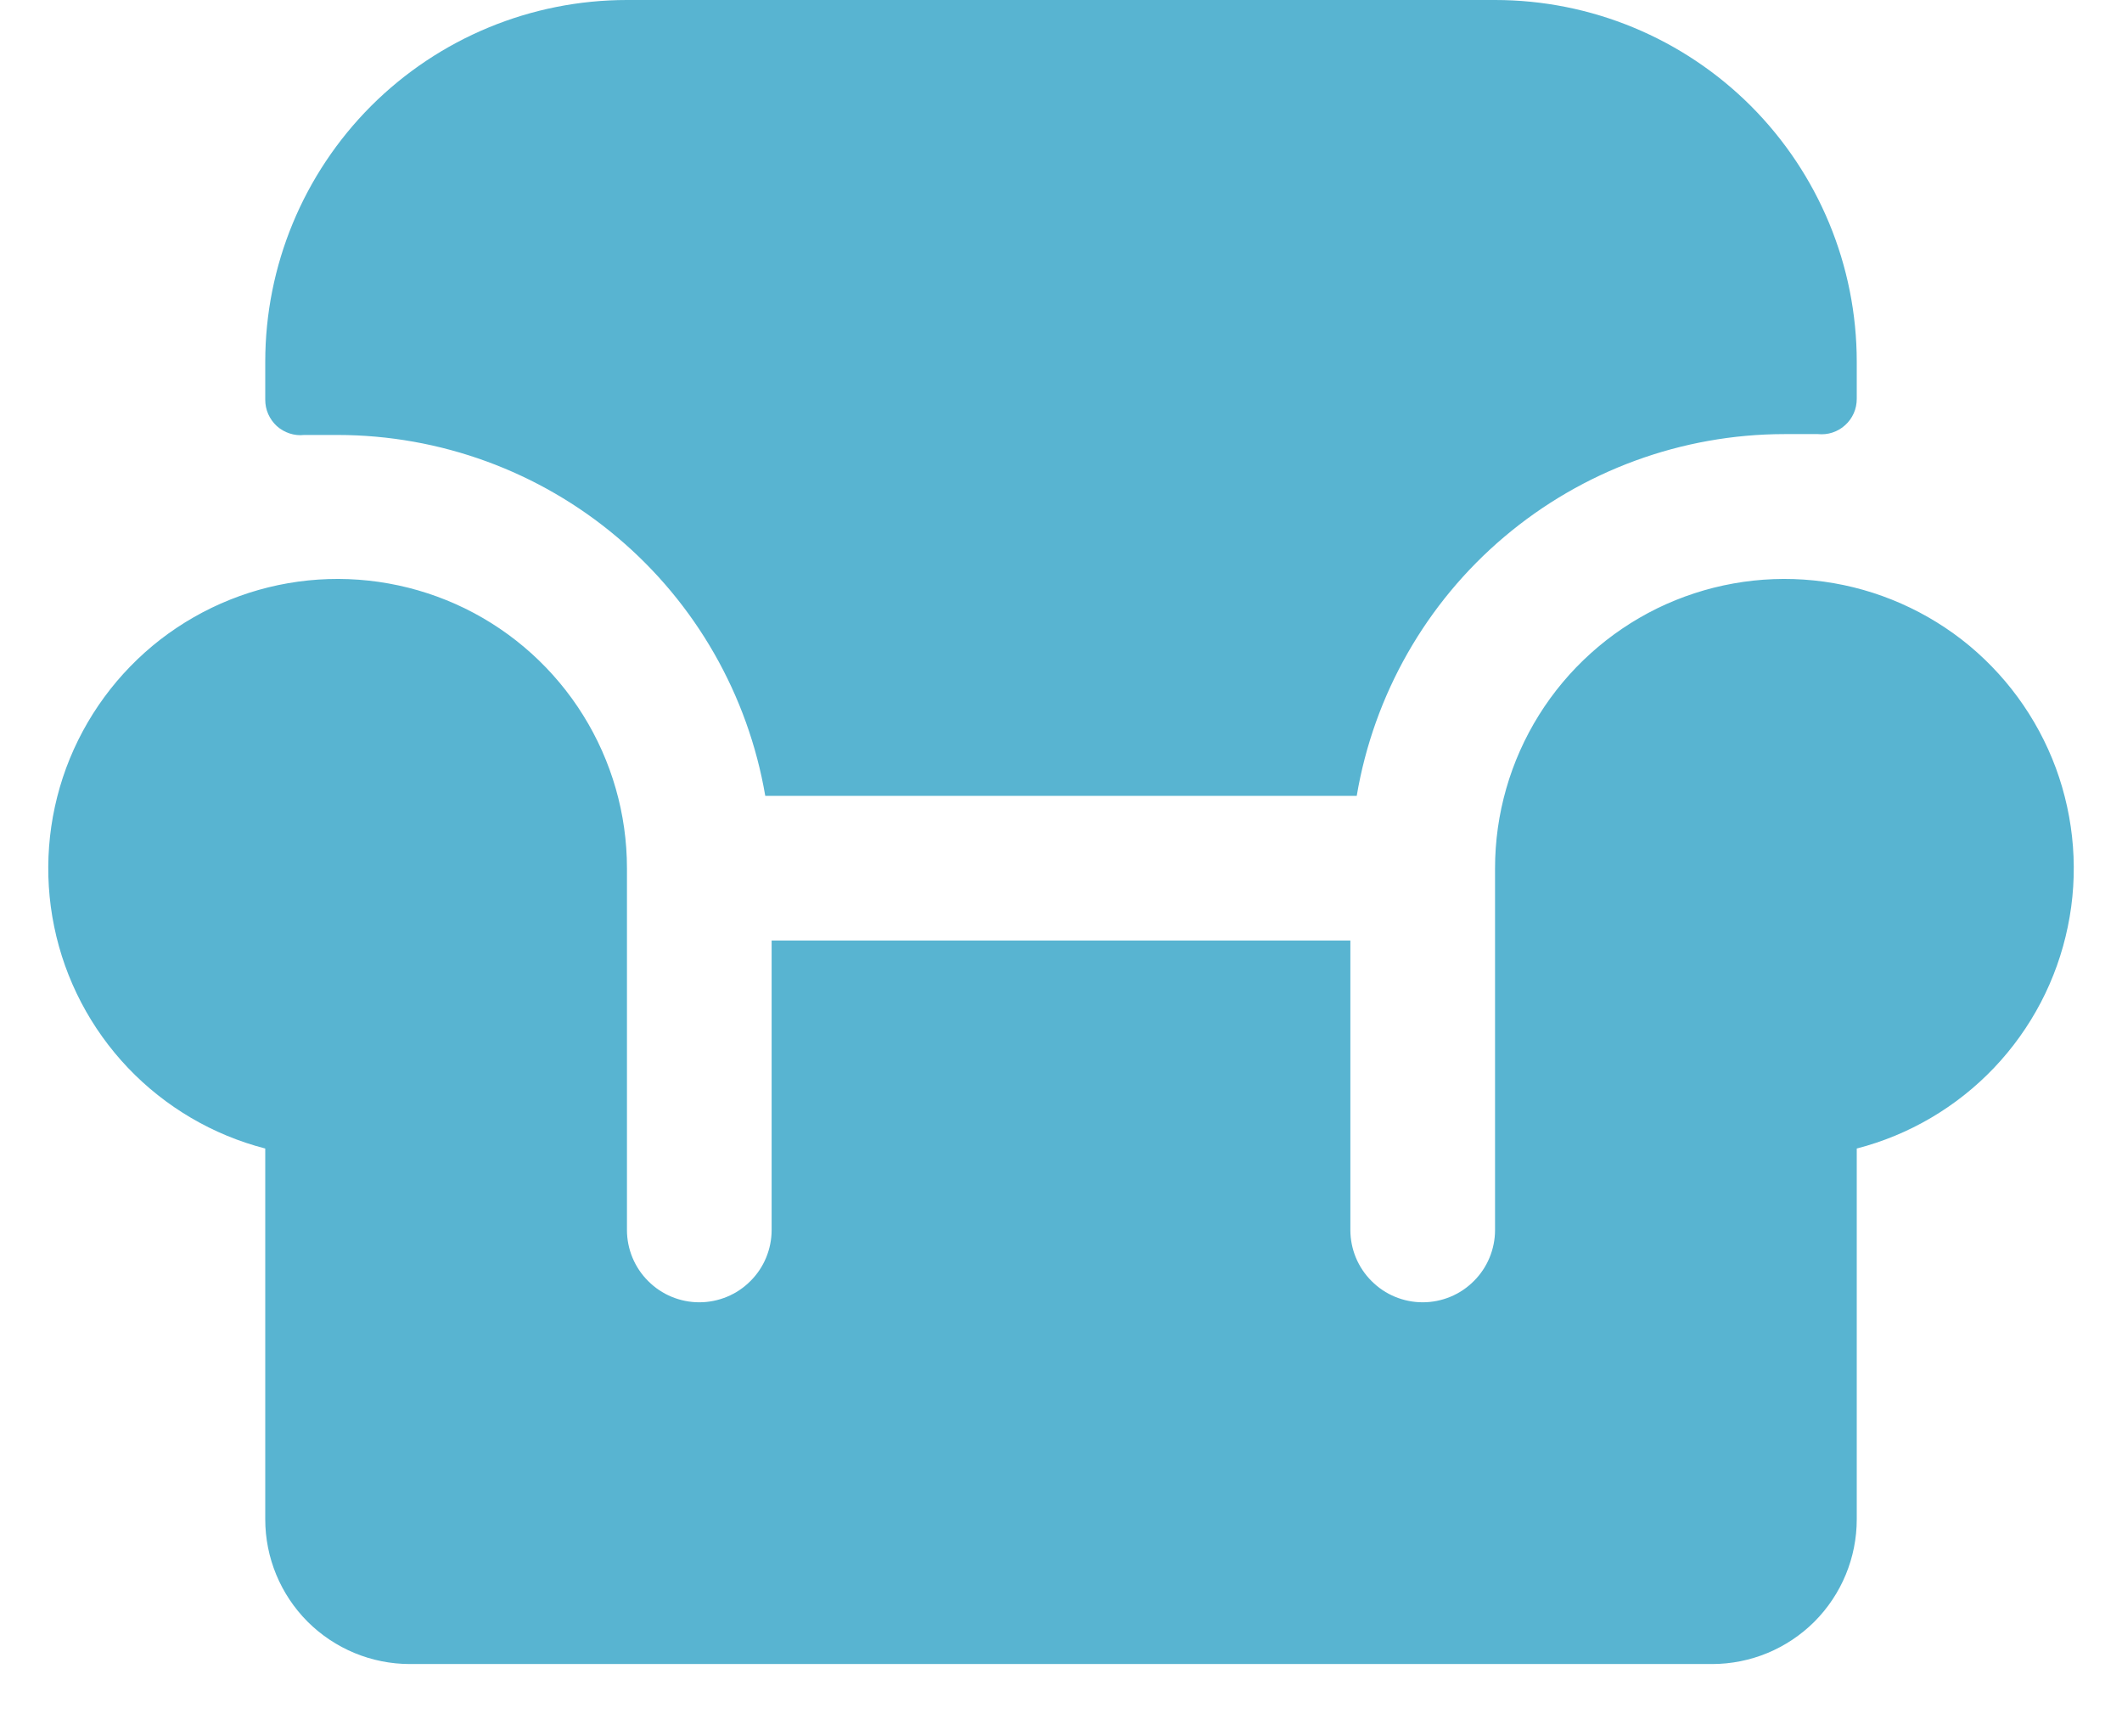 <svg width="22" height="18" viewBox="0 0 22 18" fill="none" xmlns="http://www.w3.org/2000/svg">
<path d="M19.25 11.906V15.75C19.25 16.148 19.092 16.529 18.811 16.811C18.529 17.092 18.148 17.25 17.75 17.25H4.25C3.852 17.25 3.471 17.092 3.189 16.811C2.908 16.529 2.75 16.148 2.75 15.75V11.906C2.207 11.766 1.714 11.476 1.327 11.07C0.94 10.663 0.675 10.157 0.562 9.607C0.449 9.058 0.492 8.488 0.686 7.961C0.881 7.435 1.219 6.974 1.662 6.63C2.106 6.287 2.637 6.074 3.195 6.017C3.753 5.96 4.316 6.061 4.82 6.307C5.324 6.554 5.748 6.937 6.045 7.413C6.342 7.889 6.5 8.439 6.5 9V12.75C6.5 12.949 6.579 13.14 6.72 13.28C6.86 13.421 7.051 13.5 7.25 13.5C7.449 13.5 7.64 13.421 7.78 13.28C7.921 13.14 8 12.949 8 12.75V9.75H14V12.75C14 12.949 14.079 13.14 14.22 13.28C14.36 13.421 14.551 13.5 14.75 13.5C14.949 13.5 15.14 13.421 15.28 13.28C15.421 13.14 15.5 12.949 15.5 12.75V9C15.5 8.439 15.658 7.889 15.955 7.413C16.252 6.937 16.677 6.554 17.18 6.307C17.684 6.061 18.247 5.96 18.805 6.017C19.363 6.074 19.894 6.287 20.338 6.63C20.781 6.974 21.119 7.435 21.314 7.961C21.508 8.488 21.552 9.058 21.438 9.607C21.325 10.157 21.06 10.663 20.673 11.07C20.286 11.476 19.793 11.766 19.25 11.906ZM7.934 8.25H14.066C14.243 7.202 14.785 6.25 15.597 5.564C16.409 4.878 17.437 4.501 18.5 4.5H18.847C18.898 4.505 18.95 4.5 18.998 4.484C19.047 4.468 19.092 4.442 19.13 4.407C19.168 4.373 19.198 4.331 19.219 4.284C19.24 4.237 19.25 4.186 19.25 4.134V3.75C19.25 2.755 18.855 1.802 18.152 1.098C17.448 0.395 16.495 0 15.5 0H6.5C5.505 0 4.552 0.395 3.848 1.098C3.145 1.802 2.75 2.755 2.75 3.75V4.144C2.75 4.195 2.76 4.246 2.781 4.293C2.802 4.34 2.832 4.382 2.87 4.417C2.908 4.451 2.953 4.477 3.002 4.493C3.05 4.509 3.102 4.515 3.153 4.509H3.5C4.562 4.51 5.589 4.885 6.4 5.57C7.212 6.254 7.755 7.204 7.934 8.25Z" fill="#58B4D1"/>
</svg>
